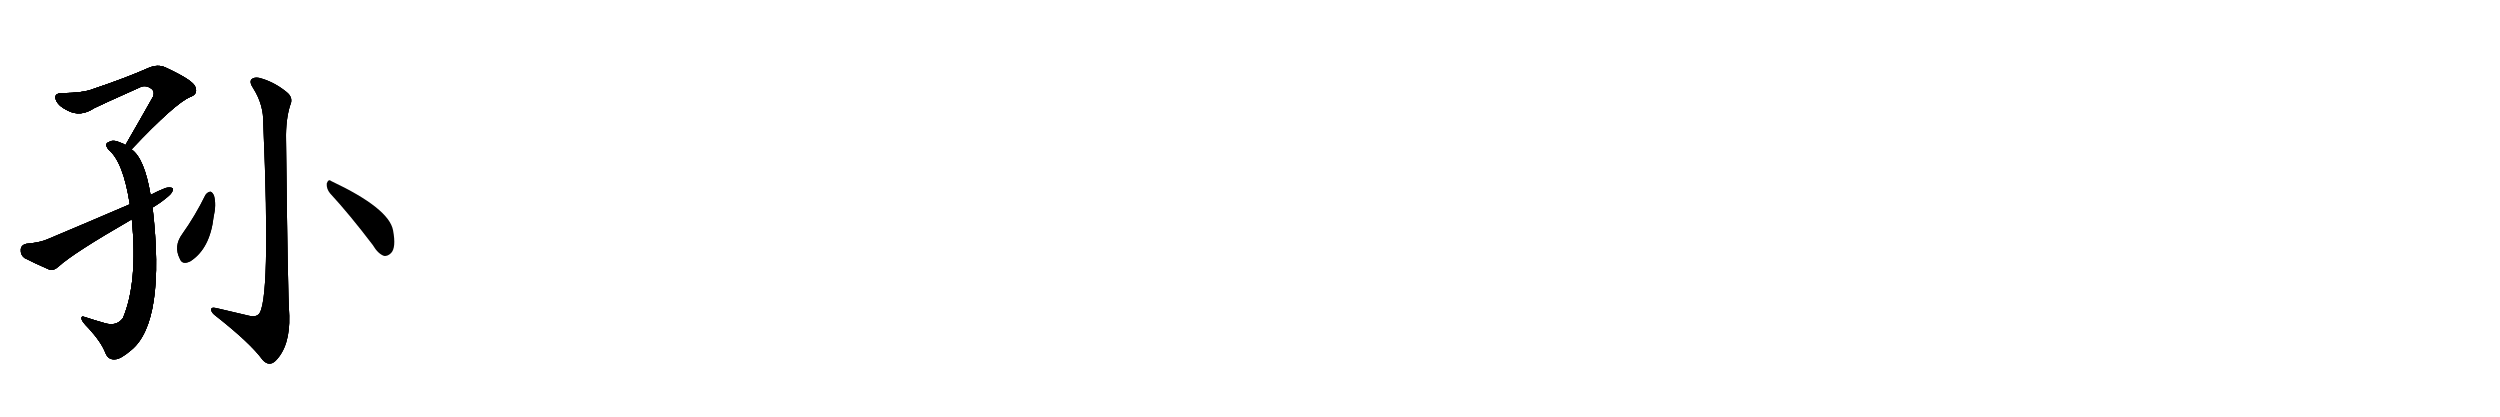 <svg version="1.1" viewBox="0 0 6144 1024" xmlns="http://www.w3.org/2000/svg">
  
  <g transform="scale(1, -1) translate(0, -900)" class="origin">
    <style type="text/css">
        .origin {display:none;}
        .hide {display:none;}
        .stroke {fill: #000000;}
        
.step1 {transform: translateX(1024px);}
.step2 {transform: translateX(2048px);}
.step3 {transform: translateX(3072px);}
.step4 {transform: translateX(4096px);}
.step5 {transform: translateX(5120px);}
.step6 {transform: translateX(6144px);}
.step7 {transform: translateX(7168px);}
.step8 {transform: translateX(8192px);}
.step9 {transform: translateX(9216px);}
.step10 {transform: translateX(10240px);}
.step11 {transform: translateX(11264px);}
.step12 {transform: translateX(12288px);}
.step13 {transform: translateX(13312px);}
.step14 {transform: translateX(14336px);}
.step15 {transform: translateX(15360px);}
.step16 {transform: translateX(16384px);}
.step17 {transform: translateX(17408px);}
.step18 {transform: translateX(18432px);}
.step19 {transform: translateX(19456px);}
.step20 {transform: translateX(20480px);}
.step21 {transform: translateX(21504px);}
.step22 {transform: translateX(22528px);}
.step23 {transform: translateX(23552px);}
.step24 {transform: translateX(24576px);}
.step25 {transform: translateX(25600px);}
.step26 {transform: translateX(26624px);}
.step27 {transform: translateX(27648px);}
.step28 {transform: translateX(28672px);}
.step29 {transform: translateX(29696px);}
    </style>

    <path d="M 323 533 Q 431 647 468 662 Q 487 669 480 686 Q 476 702 407 734 Q 388 743 365 733 Q 311 709 228 681 Q 206 672 153 671 Q 129 671 139 651 Q 146 638 167 628 Q 198 612 231 634 Q 249 643 343 685 Q 356 692 369 684 Q 382 677 376 662 Q 345 607 308 543 C 293 517 302 511 323 533 Z" fill="lightgray"/>
    <path d="M 370 421 Q 355 511 323 533 L 308 543 Q 304 547 297 549 Q 278 558 268 551 Q 255 547 267 532 Q 303 502 319 398 L 324 361 Q 339 205 302 118 Q 286 97 257 106 Q 232 113 208 121 Q 198 125 201 114 Q 204 107 218 93 Q 249 59 259 33 Q 266 15 283 17 Q 296 17 323 40 Q 407 110 375 390 L 370 421 Z" fill="lightgray"/>
    <path d="M 375 390 Q 397 403 414 418 Q 426 428 425 437 Q 419 441 407 438 Q 389 431 370 421 L 319 398 Q 226 358 119 313 Q 100 304 65 301 Q 52 298 51 287 Q 50 274 60 266 Q 85 253 122 237 Q 132 234 144 245 Q 180 278 324 361 L 375 390 Z" fill="lightgray"/>
    <path d="M 612 124 Q 570 134 531 143 Q 518 146 519 138 Q 520 131 531 123 Q 615 57 645 16 Q 661 -2 677 13 Q 713 49 711 124 Q 707 182 703 557 Q 702 606 713 641 Q 722 660 704 674 Q 677 696 646 706 Q 627 713 618 705 Q 612 698 623 682 Q 648 642 647 597 Q 666 152 635 127 Q 626 120 612 124 Z" fill="lightgray"/>
    <path d="M 505 421 Q 480 370 448 325 Q 426 295 442 264 Q 448 248 468 258 Q 516 289 525 367 Q 532 397 526 419 Q 522 428 517 429 Q 510 428 505 421 Z" fill="lightgray"/>
    <path d="M 811 425 Q 859 373 916 298 Q 929 276 944 271 Q 953 270 961 278 Q 974 291 966 334 Q 956 388 814 455 Q 807 461 803 449 Q 802 436 811 425 Z" fill="lightgray"/></g>
<g transform="scale(1, -1) translate(0, -900)">
    <style type="text/css">
        .origin {display:none;}
        .hide {display:none;}
        .stroke {fill: #000000;}
        
.step1 {transform: translateX(1024px);}
.step2 {transform: translateX(2048px);}
.step3 {transform: translateX(3072px);}
.step4 {transform: translateX(4096px);}
.step5 {transform: translateX(5120px);}
.step6 {transform: translateX(6144px);}
.step7 {transform: translateX(7168px);}
.step8 {transform: translateX(8192px);}
.step9 {transform: translateX(9216px);}
.step10 {transform: translateX(10240px);}
.step11 {transform: translateX(11264px);}
.step12 {transform: translateX(12288px);}
.step13 {transform: translateX(13312px);}
.step14 {transform: translateX(14336px);}
.step15 {transform: translateX(15360px);}
.step16 {transform: translateX(16384px);}
.step17 {transform: translateX(17408px);}
.step18 {transform: translateX(18432px);}
.step19 {transform: translateX(19456px);}
.step20 {transform: translateX(20480px);}
.step21 {transform: translateX(21504px);}
.step22 {transform: translateX(22528px);}
.step23 {transform: translateX(23552px);}
.step24 {transform: translateX(24576px);}
.step25 {transform: translateX(25600px);}
.step26 {transform: translateX(26624px);}
.step27 {transform: translateX(27648px);}
.step28 {transform: translateX(28672px);}
.step29 {transform: translateX(29696px);}
    </style>

    <path d="M 323 533 Q 431 647 468 662 Q 487 669 480 686 Q 476 702 407 734 Q 388 743 365 733 Q 311 709 228 681 Q 206 672 153 671 Q 129 671 139 651 Q 146 638 167 628 Q 198 612 231 634 Q 249 643 343 685 Q 356 692 369 684 Q 382 677 376 662 Q 345 607 308 543 C 293 517 302 511 323 533 Z" fill="lightgray" class="stroke step0"/>
    <path d="M 370 421 Q 355 511 323 533 L 308 543 Q 304 547 297 549 Q 278 558 268 551 Q 255 547 267 532 Q 303 502 319 398 L 324 361 Q 339 205 302 118 Q 286 97 257 106 Q 232 113 208 121 Q 198 125 201 114 Q 204 107 218 93 Q 249 59 259 33 Q 266 15 283 17 Q 296 17 323 40 Q 407 110 375 390 L 370 421 Z" fill="lightgray" class="hide"/>
    <path d="M 375 390 Q 397 403 414 418 Q 426 428 425 437 Q 419 441 407 438 Q 389 431 370 421 L 319 398 Q 226 358 119 313 Q 100 304 65 301 Q 52 298 51 287 Q 50 274 60 266 Q 85 253 122 237 Q 132 234 144 245 Q 180 278 324 361 L 375 390 Z" fill="lightgray" class="hide"/>
    <path d="M 612 124 Q 570 134 531 143 Q 518 146 519 138 Q 520 131 531 123 Q 615 57 645 16 Q 661 -2 677 13 Q 713 49 711 124 Q 707 182 703 557 Q 702 606 713 641 Q 722 660 704 674 Q 677 696 646 706 Q 627 713 618 705 Q 612 698 623 682 Q 648 642 647 597 Q 666 152 635 127 Q 626 120 612 124 Z" fill="lightgray" class="hide"/>
    <path d="M 505 421 Q 480 370 448 325 Q 426 295 442 264 Q 448 248 468 258 Q 516 289 525 367 Q 532 397 526 419 Q 522 428 517 429 Q 510 428 505 421 Z" fill="lightgray" class="hide"/>
    <path d="M 811 425 Q 859 373 916 298 Q 929 276 944 271 Q 953 270 961 278 Q 974 291 966 334 Q 956 388 814 455 Q 807 461 803 449 Q 802 436 811 425 Z" fill="lightgray" class="hide"/></g><g transform="scale(1, -1) translate(0, -900)">
    <style type="text/css">
        .origin {display:none;}
        .hide {display:none;}
        .stroke {fill: #000000;}
        
.step1 {transform: translateX(1024px);}
.step2 {transform: translateX(2048px);}
.step3 {transform: translateX(3072px);}
.step4 {transform: translateX(4096px);}
.step5 {transform: translateX(5120px);}
.step6 {transform: translateX(6144px);}
.step7 {transform: translateX(7168px);}
.step8 {transform: translateX(8192px);}
.step9 {transform: translateX(9216px);}
.step10 {transform: translateX(10240px);}
.step11 {transform: translateX(11264px);}
.step12 {transform: translateX(12288px);}
.step13 {transform: translateX(13312px);}
.step14 {transform: translateX(14336px);}
.step15 {transform: translateX(15360px);}
.step16 {transform: translateX(16384px);}
.step17 {transform: translateX(17408px);}
.step18 {transform: translateX(18432px);}
.step19 {transform: translateX(19456px);}
.step20 {transform: translateX(20480px);}
.step21 {transform: translateX(21504px);}
.step22 {transform: translateX(22528px);}
.step23 {transform: translateX(23552px);}
.step24 {transform: translateX(24576px);}
.step25 {transform: translateX(25600px);}
.step26 {transform: translateX(26624px);}
.step27 {transform: translateX(27648px);}
.step28 {transform: translateX(28672px);}
.step29 {transform: translateX(29696px);}
    </style>

    <path d="M 323 533 Q 431 647 468 662 Q 487 669 480 686 Q 476 702 407 734 Q 388 743 365 733 Q 311 709 228 681 Q 206 672 153 671 Q 129 671 139 651 Q 146 638 167 628 Q 198 612 231 634 Q 249 643 343 685 Q 356 692 369 684 Q 382 677 376 662 Q 345 607 308 543 C 293 517 302 511 323 533 Z" fill="lightgray" class="stroke step1"/>
    <path d="M 370 421 Q 355 511 323 533 L 308 543 Q 304 547 297 549 Q 278 558 268 551 Q 255 547 267 532 Q 303 502 319 398 L 324 361 Q 339 205 302 118 Q 286 97 257 106 Q 232 113 208 121 Q 198 125 201 114 Q 204 107 218 93 Q 249 59 259 33 Q 266 15 283 17 Q 296 17 323 40 Q 407 110 375 390 L 370 421 Z" fill="lightgray" class="stroke step1"/>
    <path d="M 375 390 Q 397 403 414 418 Q 426 428 425 437 Q 419 441 407 438 Q 389 431 370 421 L 319 398 Q 226 358 119 313 Q 100 304 65 301 Q 52 298 51 287 Q 50 274 60 266 Q 85 253 122 237 Q 132 234 144 245 Q 180 278 324 361 L 375 390 Z" fill="lightgray" class="hide"/>
    <path d="M 612 124 Q 570 134 531 143 Q 518 146 519 138 Q 520 131 531 123 Q 615 57 645 16 Q 661 -2 677 13 Q 713 49 711 124 Q 707 182 703 557 Q 702 606 713 641 Q 722 660 704 674 Q 677 696 646 706 Q 627 713 618 705 Q 612 698 623 682 Q 648 642 647 597 Q 666 152 635 127 Q 626 120 612 124 Z" fill="lightgray" class="hide"/>
    <path d="M 505 421 Q 480 370 448 325 Q 426 295 442 264 Q 448 248 468 258 Q 516 289 525 367 Q 532 397 526 419 Q 522 428 517 429 Q 510 428 505 421 Z" fill="lightgray" class="hide"/>
    <path d="M 811 425 Q 859 373 916 298 Q 929 276 944 271 Q 953 270 961 278 Q 974 291 966 334 Q 956 388 814 455 Q 807 461 803 449 Q 802 436 811 425 Z" fill="lightgray" class="hide"/></g><g transform="scale(1, -1) translate(0, -900)">
    <style type="text/css">
        .origin {display:none;}
        .hide {display:none;}
        .stroke {fill: #000000;}
        
.step1 {transform: translateX(1024px);}
.step2 {transform: translateX(2048px);}
.step3 {transform: translateX(3072px);}
.step4 {transform: translateX(4096px);}
.step5 {transform: translateX(5120px);}
.step6 {transform: translateX(6144px);}
.step7 {transform: translateX(7168px);}
.step8 {transform: translateX(8192px);}
.step9 {transform: translateX(9216px);}
.step10 {transform: translateX(10240px);}
.step11 {transform: translateX(11264px);}
.step12 {transform: translateX(12288px);}
.step13 {transform: translateX(13312px);}
.step14 {transform: translateX(14336px);}
.step15 {transform: translateX(15360px);}
.step16 {transform: translateX(16384px);}
.step17 {transform: translateX(17408px);}
.step18 {transform: translateX(18432px);}
.step19 {transform: translateX(19456px);}
.step20 {transform: translateX(20480px);}
.step21 {transform: translateX(21504px);}
.step22 {transform: translateX(22528px);}
.step23 {transform: translateX(23552px);}
.step24 {transform: translateX(24576px);}
.step25 {transform: translateX(25600px);}
.step26 {transform: translateX(26624px);}
.step27 {transform: translateX(27648px);}
.step28 {transform: translateX(28672px);}
.step29 {transform: translateX(29696px);}
    </style>

    <path d="M 323 533 Q 431 647 468 662 Q 487 669 480 686 Q 476 702 407 734 Q 388 743 365 733 Q 311 709 228 681 Q 206 672 153 671 Q 129 671 139 651 Q 146 638 167 628 Q 198 612 231 634 Q 249 643 343 685 Q 356 692 369 684 Q 382 677 376 662 Q 345 607 308 543 C 293 517 302 511 323 533 Z" fill="lightgray" class="stroke step2"/>
    <path d="M 370 421 Q 355 511 323 533 L 308 543 Q 304 547 297 549 Q 278 558 268 551 Q 255 547 267 532 Q 303 502 319 398 L 324 361 Q 339 205 302 118 Q 286 97 257 106 Q 232 113 208 121 Q 198 125 201 114 Q 204 107 218 93 Q 249 59 259 33 Q 266 15 283 17 Q 296 17 323 40 Q 407 110 375 390 L 370 421 Z" fill="lightgray" class="stroke step2"/>
    <path d="M 375 390 Q 397 403 414 418 Q 426 428 425 437 Q 419 441 407 438 Q 389 431 370 421 L 319 398 Q 226 358 119 313 Q 100 304 65 301 Q 52 298 51 287 Q 50 274 60 266 Q 85 253 122 237 Q 132 234 144 245 Q 180 278 324 361 L 375 390 Z" fill="lightgray" class="stroke step2"/>
    <path d="M 612 124 Q 570 134 531 143 Q 518 146 519 138 Q 520 131 531 123 Q 615 57 645 16 Q 661 -2 677 13 Q 713 49 711 124 Q 707 182 703 557 Q 702 606 713 641 Q 722 660 704 674 Q 677 696 646 706 Q 627 713 618 705 Q 612 698 623 682 Q 648 642 647 597 Q 666 152 635 127 Q 626 120 612 124 Z" fill="lightgray" class="hide"/>
    <path d="M 505 421 Q 480 370 448 325 Q 426 295 442 264 Q 448 248 468 258 Q 516 289 525 367 Q 532 397 526 419 Q 522 428 517 429 Q 510 428 505 421 Z" fill="lightgray" class="hide"/>
    <path d="M 811 425 Q 859 373 916 298 Q 929 276 944 271 Q 953 270 961 278 Q 974 291 966 334 Q 956 388 814 455 Q 807 461 803 449 Q 802 436 811 425 Z" fill="lightgray" class="hide"/></g><g transform="scale(1, -1) translate(0, -900)">
    <style type="text/css">
        .origin {display:none;}
        .hide {display:none;}
        .stroke {fill: #000000;}
        
.step1 {transform: translateX(1024px);}
.step2 {transform: translateX(2048px);}
.step3 {transform: translateX(3072px);}
.step4 {transform: translateX(4096px);}
.step5 {transform: translateX(5120px);}
.step6 {transform: translateX(6144px);}
.step7 {transform: translateX(7168px);}
.step8 {transform: translateX(8192px);}
.step9 {transform: translateX(9216px);}
.step10 {transform: translateX(10240px);}
.step11 {transform: translateX(11264px);}
.step12 {transform: translateX(12288px);}
.step13 {transform: translateX(13312px);}
.step14 {transform: translateX(14336px);}
.step15 {transform: translateX(15360px);}
.step16 {transform: translateX(16384px);}
.step17 {transform: translateX(17408px);}
.step18 {transform: translateX(18432px);}
.step19 {transform: translateX(19456px);}
.step20 {transform: translateX(20480px);}
.step21 {transform: translateX(21504px);}
.step22 {transform: translateX(22528px);}
.step23 {transform: translateX(23552px);}
.step24 {transform: translateX(24576px);}
.step25 {transform: translateX(25600px);}
.step26 {transform: translateX(26624px);}
.step27 {transform: translateX(27648px);}
.step28 {transform: translateX(28672px);}
.step29 {transform: translateX(29696px);}
    </style>

    <path d="M 323 533 Q 431 647 468 662 Q 487 669 480 686 Q 476 702 407 734 Q 388 743 365 733 Q 311 709 228 681 Q 206 672 153 671 Q 129 671 139 651 Q 146 638 167 628 Q 198 612 231 634 Q 249 643 343 685 Q 356 692 369 684 Q 382 677 376 662 Q 345 607 308 543 C 293 517 302 511 323 533 Z" fill="lightgray" class="stroke step3"/>
    <path d="M 370 421 Q 355 511 323 533 L 308 543 Q 304 547 297 549 Q 278 558 268 551 Q 255 547 267 532 Q 303 502 319 398 L 324 361 Q 339 205 302 118 Q 286 97 257 106 Q 232 113 208 121 Q 198 125 201 114 Q 204 107 218 93 Q 249 59 259 33 Q 266 15 283 17 Q 296 17 323 40 Q 407 110 375 390 L 370 421 Z" fill="lightgray" class="stroke step3"/>
    <path d="M 375 390 Q 397 403 414 418 Q 426 428 425 437 Q 419 441 407 438 Q 389 431 370 421 L 319 398 Q 226 358 119 313 Q 100 304 65 301 Q 52 298 51 287 Q 50 274 60 266 Q 85 253 122 237 Q 132 234 144 245 Q 180 278 324 361 L 375 390 Z" fill="lightgray" class="stroke step3"/>
    <path d="M 612 124 Q 570 134 531 143 Q 518 146 519 138 Q 520 131 531 123 Q 615 57 645 16 Q 661 -2 677 13 Q 713 49 711 124 Q 707 182 703 557 Q 702 606 713 641 Q 722 660 704 674 Q 677 696 646 706 Q 627 713 618 705 Q 612 698 623 682 Q 648 642 647 597 Q 666 152 635 127 Q 626 120 612 124 Z" fill="lightgray" class="stroke step3"/>
    <path d="M 505 421 Q 480 370 448 325 Q 426 295 442 264 Q 448 248 468 258 Q 516 289 525 367 Q 532 397 526 419 Q 522 428 517 429 Q 510 428 505 421 Z" fill="lightgray" class="hide"/>
    <path d="M 811 425 Q 859 373 916 298 Q 929 276 944 271 Q 953 270 961 278 Q 974 291 966 334 Q 956 388 814 455 Q 807 461 803 449 Q 802 436 811 425 Z" fill="lightgray" class="hide"/></g><g transform="scale(1, -1) translate(0, -900)">
    <style type="text/css">
        .origin {display:none;}
        .hide {display:none;}
        .stroke {fill: #000000;}
        
.step1 {transform: translateX(1024px);}
.step2 {transform: translateX(2048px);}
.step3 {transform: translateX(3072px);}
.step4 {transform: translateX(4096px);}
.step5 {transform: translateX(5120px);}
.step6 {transform: translateX(6144px);}
.step7 {transform: translateX(7168px);}
.step8 {transform: translateX(8192px);}
.step9 {transform: translateX(9216px);}
.step10 {transform: translateX(10240px);}
.step11 {transform: translateX(11264px);}
.step12 {transform: translateX(12288px);}
.step13 {transform: translateX(13312px);}
.step14 {transform: translateX(14336px);}
.step15 {transform: translateX(15360px);}
.step16 {transform: translateX(16384px);}
.step17 {transform: translateX(17408px);}
.step18 {transform: translateX(18432px);}
.step19 {transform: translateX(19456px);}
.step20 {transform: translateX(20480px);}
.step21 {transform: translateX(21504px);}
.step22 {transform: translateX(22528px);}
.step23 {transform: translateX(23552px);}
.step24 {transform: translateX(24576px);}
.step25 {transform: translateX(25600px);}
.step26 {transform: translateX(26624px);}
.step27 {transform: translateX(27648px);}
.step28 {transform: translateX(28672px);}
.step29 {transform: translateX(29696px);}
    </style>

    <path d="M 323 533 Q 431 647 468 662 Q 487 669 480 686 Q 476 702 407 734 Q 388 743 365 733 Q 311 709 228 681 Q 206 672 153 671 Q 129 671 139 651 Q 146 638 167 628 Q 198 612 231 634 Q 249 643 343 685 Q 356 692 369 684 Q 382 677 376 662 Q 345 607 308 543 C 293 517 302 511 323 533 Z" fill="lightgray" class="stroke step4"/>
    <path d="M 370 421 Q 355 511 323 533 L 308 543 Q 304 547 297 549 Q 278 558 268 551 Q 255 547 267 532 Q 303 502 319 398 L 324 361 Q 339 205 302 118 Q 286 97 257 106 Q 232 113 208 121 Q 198 125 201 114 Q 204 107 218 93 Q 249 59 259 33 Q 266 15 283 17 Q 296 17 323 40 Q 407 110 375 390 L 370 421 Z" fill="lightgray" class="stroke step4"/>
    <path d="M 375 390 Q 397 403 414 418 Q 426 428 425 437 Q 419 441 407 438 Q 389 431 370 421 L 319 398 Q 226 358 119 313 Q 100 304 65 301 Q 52 298 51 287 Q 50 274 60 266 Q 85 253 122 237 Q 132 234 144 245 Q 180 278 324 361 L 375 390 Z" fill="lightgray" class="stroke step4"/>
    <path d="M 612 124 Q 570 134 531 143 Q 518 146 519 138 Q 520 131 531 123 Q 615 57 645 16 Q 661 -2 677 13 Q 713 49 711 124 Q 707 182 703 557 Q 702 606 713 641 Q 722 660 704 674 Q 677 696 646 706 Q 627 713 618 705 Q 612 698 623 682 Q 648 642 647 597 Q 666 152 635 127 Q 626 120 612 124 Z" fill="lightgray" class="stroke step4"/>
    <path d="M 505 421 Q 480 370 448 325 Q 426 295 442 264 Q 448 248 468 258 Q 516 289 525 367 Q 532 397 526 419 Q 522 428 517 429 Q 510 428 505 421 Z" fill="lightgray" class="stroke step4"/>
    <path d="M 811 425 Q 859 373 916 298 Q 929 276 944 271 Q 953 270 961 278 Q 974 291 966 334 Q 956 388 814 455 Q 807 461 803 449 Q 802 436 811 425 Z" fill="lightgray" class="hide"/></g><g transform="scale(1, -1) translate(0, -900)">
    <style type="text/css">
        .origin {display:none;}
        .hide {display:none;}
        .stroke {fill: #000000;}
        
.step1 {transform: translateX(1024px);}
.step2 {transform: translateX(2048px);}
.step3 {transform: translateX(3072px);}
.step4 {transform: translateX(4096px);}
.step5 {transform: translateX(5120px);}
.step6 {transform: translateX(6144px);}
.step7 {transform: translateX(7168px);}
.step8 {transform: translateX(8192px);}
.step9 {transform: translateX(9216px);}
.step10 {transform: translateX(10240px);}
.step11 {transform: translateX(11264px);}
.step12 {transform: translateX(12288px);}
.step13 {transform: translateX(13312px);}
.step14 {transform: translateX(14336px);}
.step15 {transform: translateX(15360px);}
.step16 {transform: translateX(16384px);}
.step17 {transform: translateX(17408px);}
.step18 {transform: translateX(18432px);}
.step19 {transform: translateX(19456px);}
.step20 {transform: translateX(20480px);}
.step21 {transform: translateX(21504px);}
.step22 {transform: translateX(22528px);}
.step23 {transform: translateX(23552px);}
.step24 {transform: translateX(24576px);}
.step25 {transform: translateX(25600px);}
.step26 {transform: translateX(26624px);}
.step27 {transform: translateX(27648px);}
.step28 {transform: translateX(28672px);}
.step29 {transform: translateX(29696px);}
    </style>

    <path d="M 323 533 Q 431 647 468 662 Q 487 669 480 686 Q 476 702 407 734 Q 388 743 365 733 Q 311 709 228 681 Q 206 672 153 671 Q 129 671 139 651 Q 146 638 167 628 Q 198 612 231 634 Q 249 643 343 685 Q 356 692 369 684 Q 382 677 376 662 Q 345 607 308 543 C 293 517 302 511 323 533 Z" fill="lightgray" class="stroke step5"/>
    <path d="M 370 421 Q 355 511 323 533 L 308 543 Q 304 547 297 549 Q 278 558 268 551 Q 255 547 267 532 Q 303 502 319 398 L 324 361 Q 339 205 302 118 Q 286 97 257 106 Q 232 113 208 121 Q 198 125 201 114 Q 204 107 218 93 Q 249 59 259 33 Q 266 15 283 17 Q 296 17 323 40 Q 407 110 375 390 L 370 421 Z" fill="lightgray" class="stroke step5"/>
    <path d="M 375 390 Q 397 403 414 418 Q 426 428 425 437 Q 419 441 407 438 Q 389 431 370 421 L 319 398 Q 226 358 119 313 Q 100 304 65 301 Q 52 298 51 287 Q 50 274 60 266 Q 85 253 122 237 Q 132 234 144 245 Q 180 278 324 361 L 375 390 Z" fill="lightgray" class="stroke step5"/>
    <path d="M 612 124 Q 570 134 531 143 Q 518 146 519 138 Q 520 131 531 123 Q 615 57 645 16 Q 661 -2 677 13 Q 713 49 711 124 Q 707 182 703 557 Q 702 606 713 641 Q 722 660 704 674 Q 677 696 646 706 Q 627 713 618 705 Q 612 698 623 682 Q 648 642 647 597 Q 666 152 635 127 Q 626 120 612 124 Z" fill="lightgray" class="stroke step5"/>
    <path d="M 505 421 Q 480 370 448 325 Q 426 295 442 264 Q 448 248 468 258 Q 516 289 525 367 Q 532 397 526 419 Q 522 428 517 429 Q 510 428 505 421 Z" fill="lightgray" class="stroke step5"/>
    <path d="M 811 425 Q 859 373 916 298 Q 929 276 944 271 Q 953 270 961 278 Q 974 291 966 334 Q 956 388 814 455 Q 807 461 803 449 Q 802 436 811 425 Z" fill="lightgray" class="stroke step5"/></g></svg>
